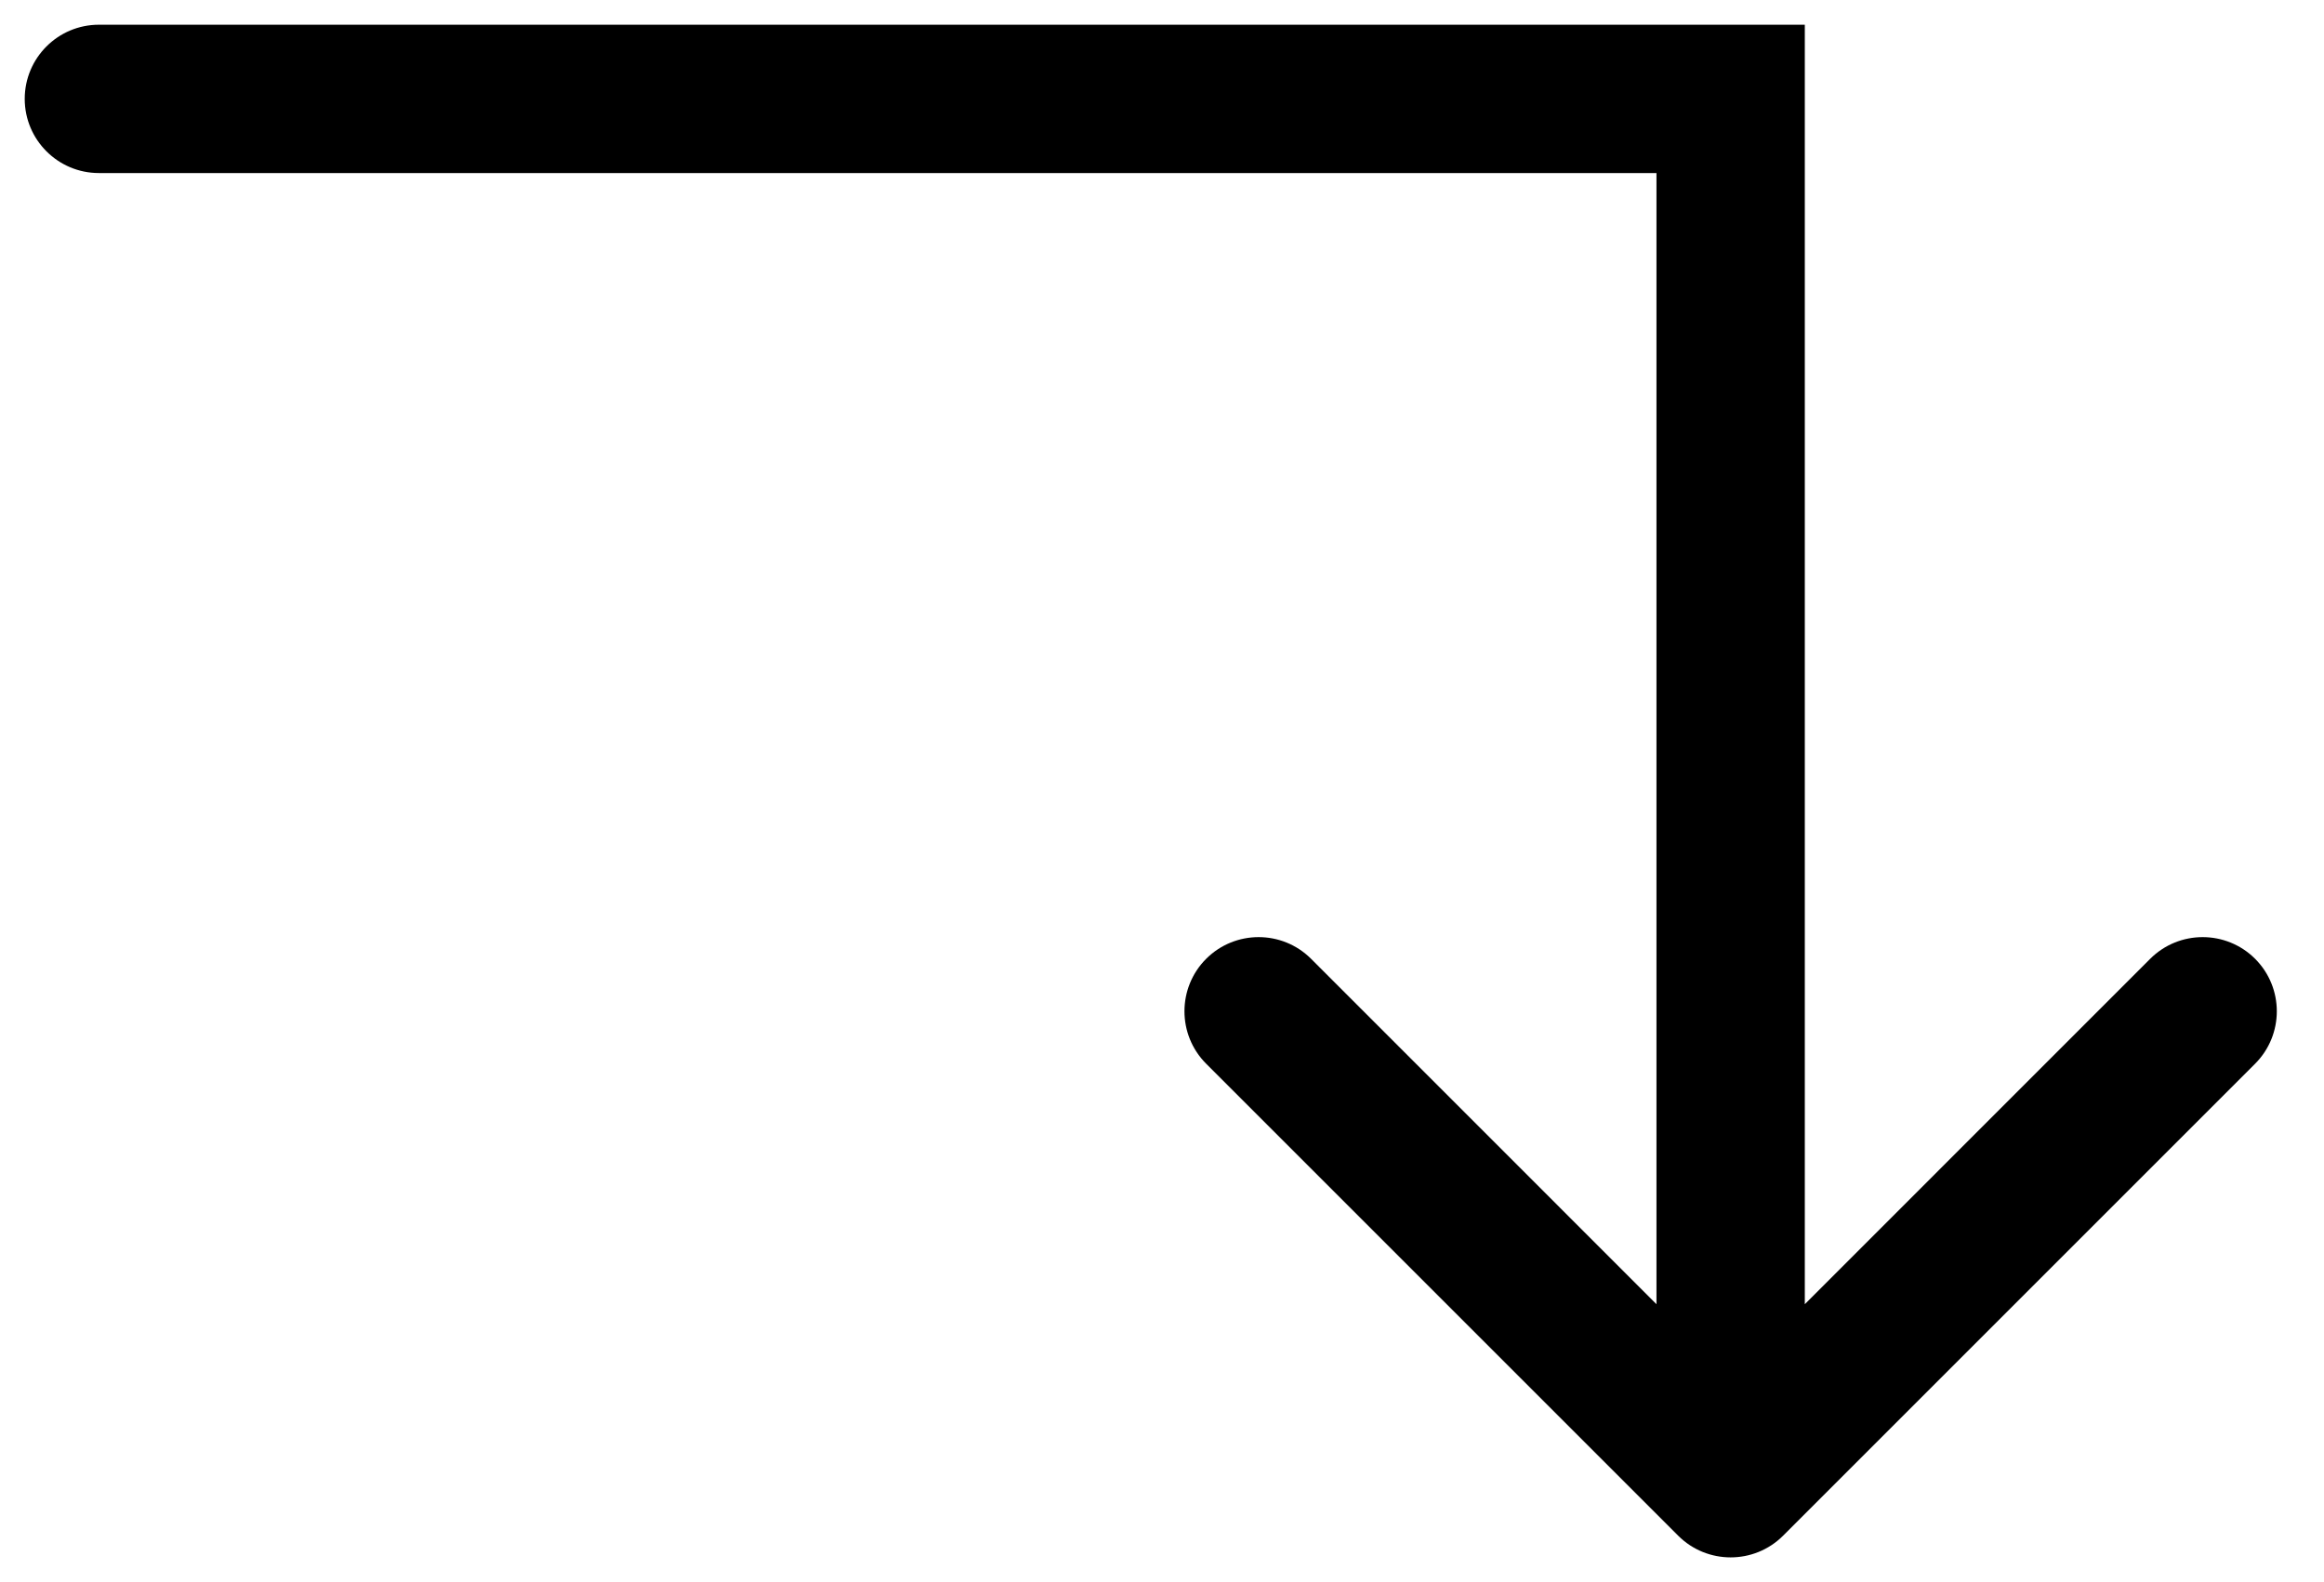 <svg width="47" height="32" viewBox="0 0 47 32" fill="none" xmlns="http://www.w3.org/2000/svg">
<path d="M2 0.5C1.172 0.5 0.5 1.172 0.5 2C0.5 2.828 1.172 3.5 2 3.5V0.5ZM35 2H36.5V0.5H35V2ZM33.939 31.061C34.525 31.646 35.475 31.646 36.061 31.061L45.607 21.515C46.192 20.929 46.192 19.979 45.607 19.393C45.021 18.808 44.071 18.808 43.485 19.393L35 27.879L26.515 19.393C25.929 18.808 24.979 18.808 24.393 19.393C23.808 19.979 23.808 20.929 24.393 21.515L33.939 31.061ZM2 3.5H35V0.5H2V3.5ZM33.5 2V30H36.5V2H33.5Z" fill="black"/>
</svg>
